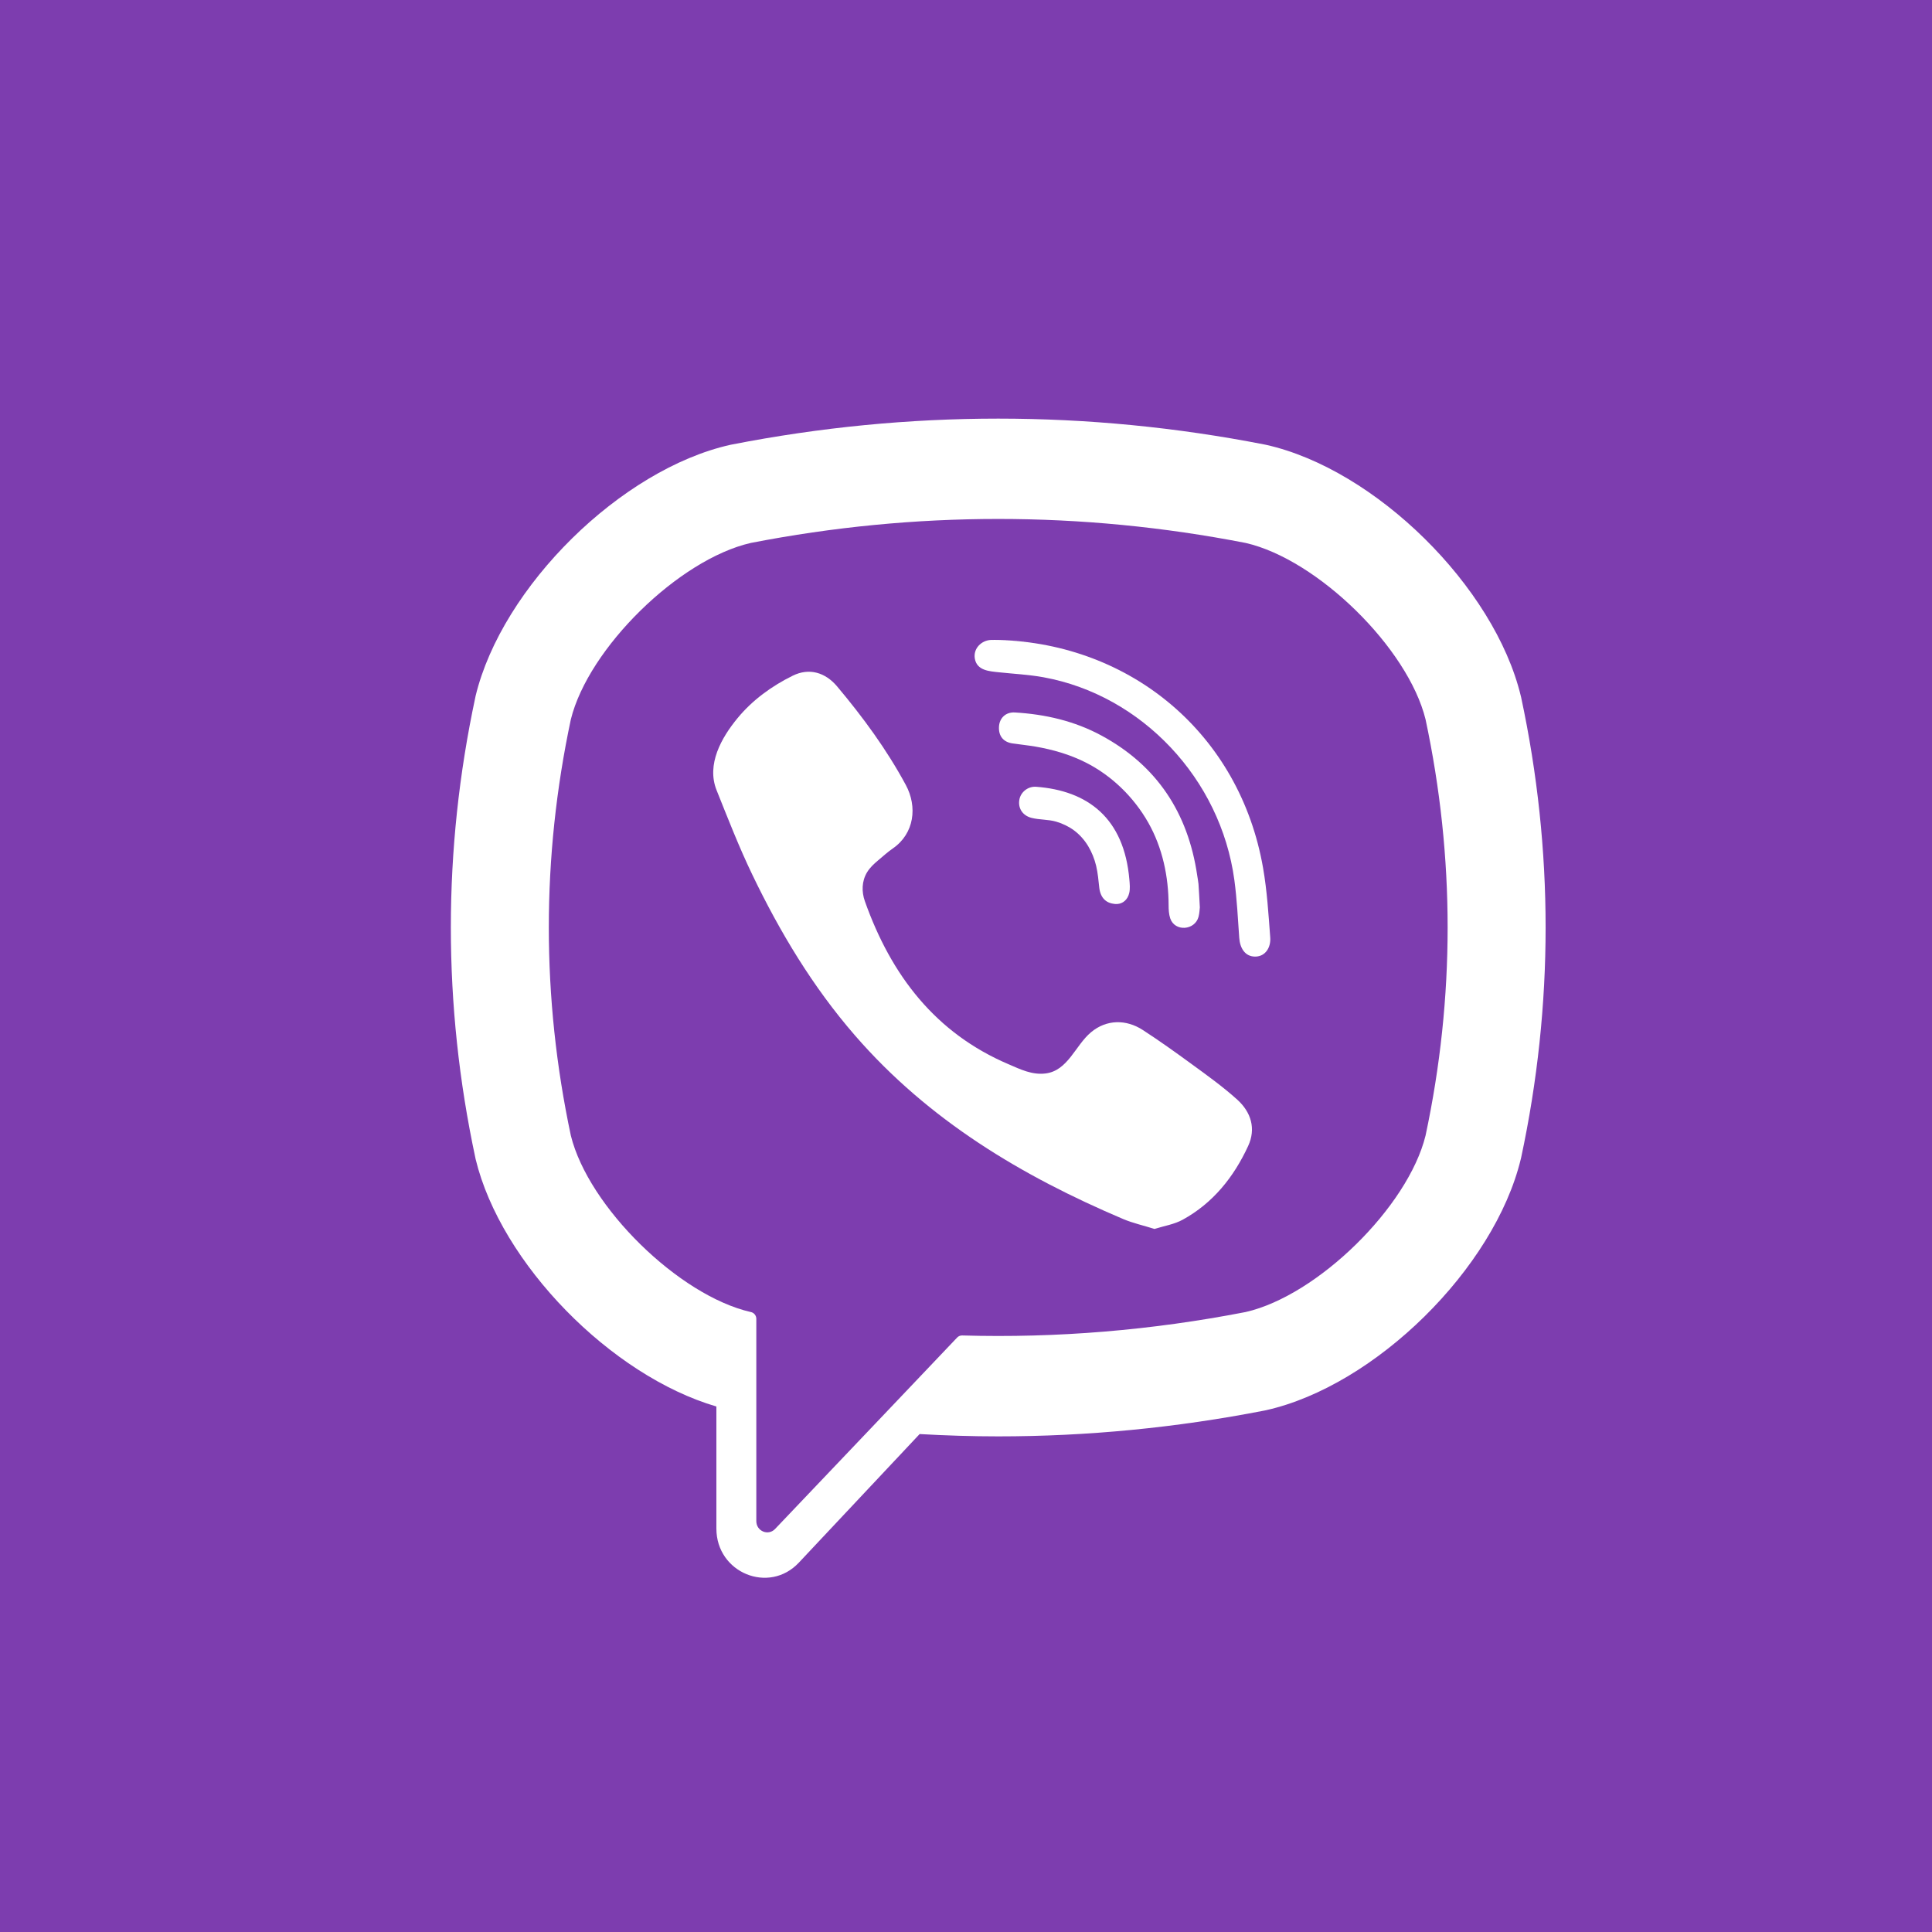 <svg width="30" height="30" viewBox="0 0 30 30" fill="none" xmlns="http://www.w3.org/2000/svg">
<path d="M30 0H0V30H30V0Z" fill="#7D3DAF"/>
<path d="M23.62 10.827L23.615 10.807C23.205 9.108 21.356 7.286 19.658 6.907L19.639 6.903C16.893 6.366 14.108 6.366 11.362 6.903L11.342 6.907C9.645 7.286 7.796 9.108 7.385 10.807L7.381 10.827C6.874 13.199 6.874 15.605 7.381 17.977L7.385 17.997C7.778 19.623 9.49 21.362 11.124 21.84V23.736C11.124 24.422 11.941 24.759 12.405 24.264L14.28 22.268C14.687 22.291 15.094 22.304 15.501 22.304C16.883 22.304 18.266 22.17 19.639 21.902L19.658 21.898C21.356 21.518 23.205 19.696 23.615 17.997L23.62 17.977C24.127 15.605 24.127 13.199 23.62 10.827ZM22.136 17.633C21.863 18.741 20.459 20.118 19.343 20.373C17.883 20.657 16.411 20.779 14.941 20.737C14.911 20.736 14.883 20.748 14.863 20.769C14.654 20.989 13.494 22.209 13.494 22.209L12.037 23.74C11.931 23.854 11.744 23.777 11.744 23.62V20.479C11.744 20.427 11.708 20.383 11.658 20.373C11.658 20.373 11.658 20.373 11.657 20.373C10.542 20.118 9.138 18.741 8.864 17.633C8.408 15.489 8.408 13.315 8.864 11.171C9.138 10.063 10.542 8.686 11.657 8.431C14.208 7.934 16.793 7.934 19.343 8.431C20.459 8.686 21.863 10.063 22.136 11.171C22.593 13.315 22.593 15.489 22.136 17.633Z" fill="white"/>
<path d="M17.927 19.083C17.755 19.029 17.592 18.993 17.44 18.929C15.867 18.261 14.42 17.398 13.274 16.076C12.622 15.325 12.111 14.476 11.68 13.578C11.475 13.152 11.303 12.709 11.127 12.27C10.967 11.869 11.203 11.454 11.452 11.152C11.685 10.869 11.985 10.652 12.31 10.492C12.563 10.367 12.814 10.439 12.999 10.659C13.399 11.135 13.767 11.636 14.065 12.188C14.248 12.527 14.198 12.942 13.866 13.173C13.785 13.229 13.712 13.295 13.636 13.359C13.571 13.414 13.509 13.47 13.463 13.546C13.381 13.683 13.377 13.846 13.43 13.995C13.839 15.148 14.529 16.044 15.662 16.526C15.843 16.604 16.025 16.694 16.233 16.669C16.583 16.627 16.696 16.234 16.941 16.029C17.181 15.828 17.486 15.826 17.744 15.993C18.002 16.16 18.253 16.34 18.501 16.521C18.745 16.699 18.988 16.873 19.213 17.076C19.429 17.272 19.504 17.528 19.382 17.793C19.159 18.278 18.834 18.682 18.366 18.939C18.234 19.012 18.076 19.036 17.927 19.083C17.755 19.029 18.076 19.036 17.927 19.083Z" fill="white"/>
<path d="M15.505 9.937C17.562 9.996 19.251 11.395 19.613 13.478C19.675 13.833 19.697 14.196 19.724 14.556C19.736 14.708 19.652 14.852 19.493 14.854C19.328 14.856 19.253 14.714 19.243 14.563C19.222 14.263 19.207 13.962 19.167 13.664C18.954 12.095 17.732 10.796 16.206 10.517C15.977 10.475 15.742 10.464 15.509 10.439C15.363 10.423 15.17 10.414 15.137 10.227C15.11 10.07 15.239 9.945 15.385 9.937C15.425 9.935 15.465 9.937 15.505 9.937C17.562 9.996 15.465 9.937 15.505 9.937Z" fill="white"/>
<path d="M18.631 14.089C18.628 14.115 18.626 14.177 18.611 14.235C18.556 14.447 18.243 14.473 18.171 14.26C18.15 14.196 18.146 14.124 18.146 14.056C18.145 13.61 18.051 13.164 17.831 12.775C17.605 12.376 17.26 12.041 16.855 11.838C16.611 11.715 16.346 11.639 16.078 11.593C15.961 11.573 15.842 11.561 15.724 11.544C15.582 11.524 15.505 11.431 15.512 11.287C15.518 11.152 15.615 11.055 15.758 11.063C16.23 11.091 16.686 11.195 17.106 11.423C17.96 11.886 18.447 12.617 18.59 13.592C18.596 13.637 18.606 13.68 18.61 13.725C18.618 13.834 18.623 13.944 18.631 14.089C18.628 14.115 18.623 13.944 18.631 14.089Z" fill="white"/>
<path d="M17.351 14.037C17.179 14.041 17.087 13.943 17.069 13.781C17.057 13.669 17.047 13.554 17.021 13.445C16.969 13.229 16.857 13.029 16.68 12.896C16.596 12.834 16.501 12.788 16.402 12.759C16.276 12.722 16.145 12.732 16.018 12.7C15.882 12.666 15.806 12.553 15.828 12.421C15.847 12.301 15.961 12.208 16.088 12.217C16.886 12.276 17.456 12.699 17.537 13.661C17.543 13.729 17.55 13.8 17.535 13.865C17.51 13.976 17.43 14.032 17.351 14.037C17.179 14.041 17.43 14.032 17.351 14.037Z" fill="white"/>
</svg>
